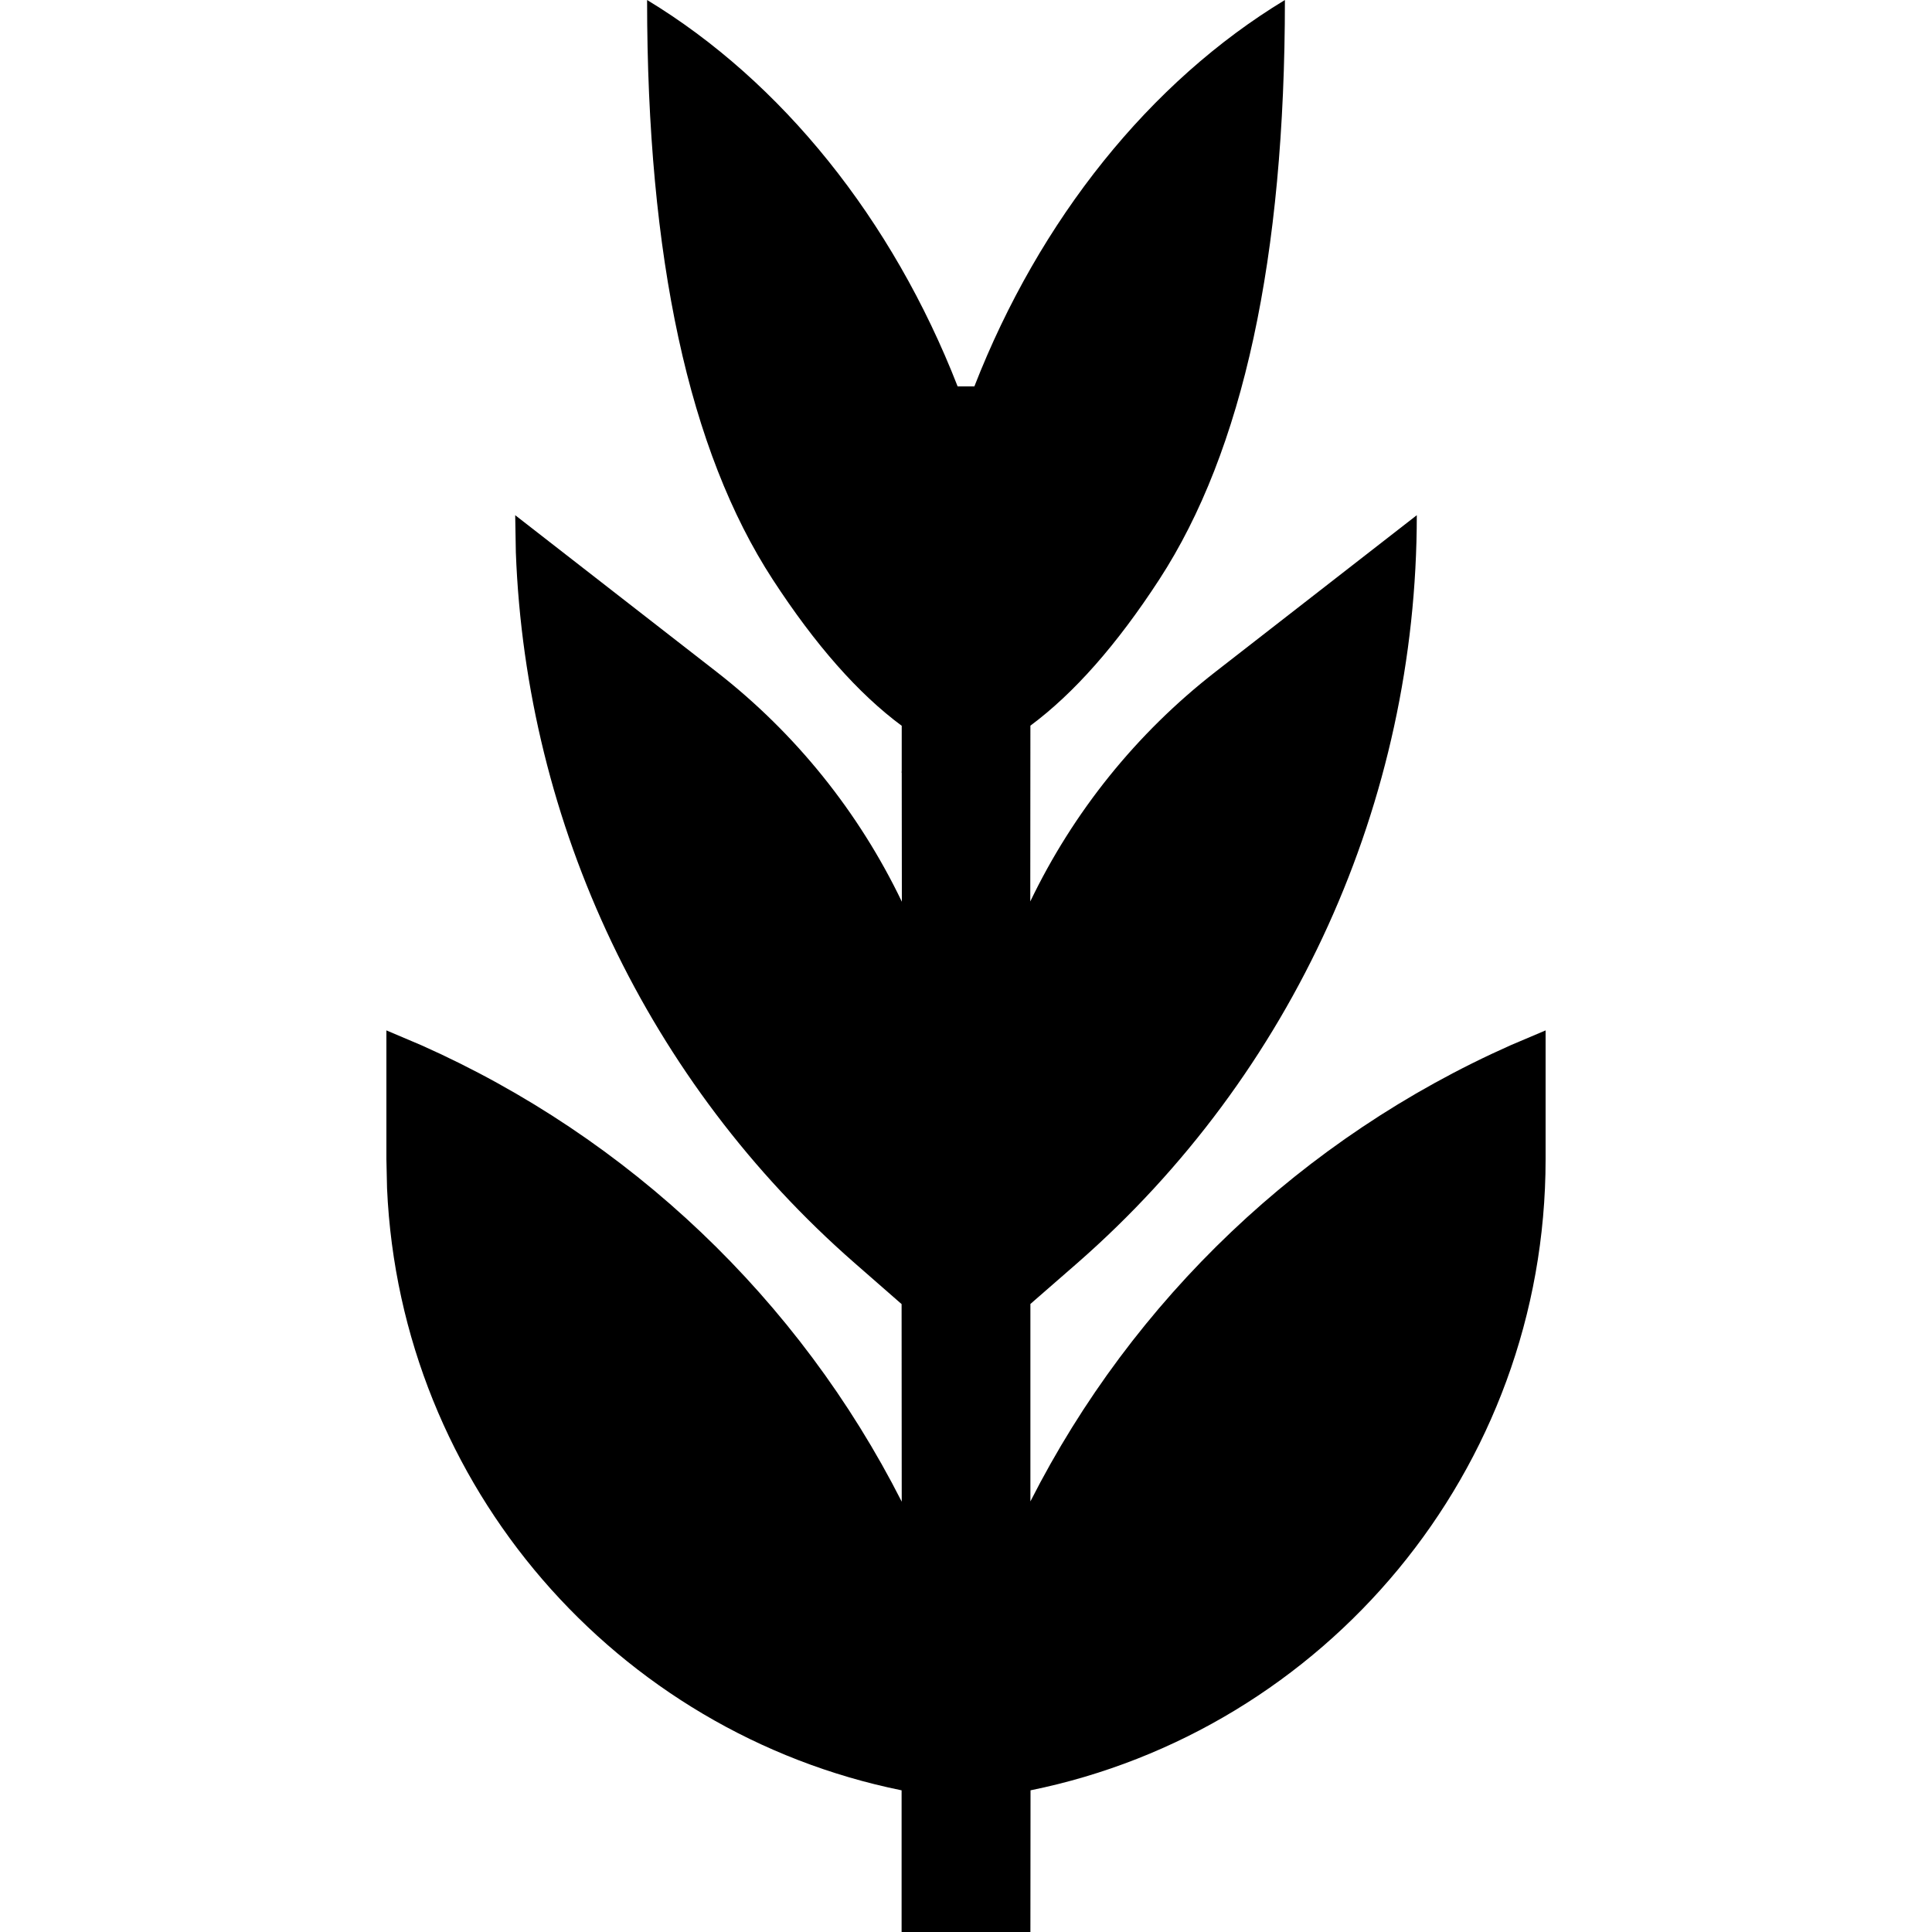 <?xml version="1.0" encoding="UTF-8"?>
<svg viewBox="0 0 15 15" version="1.1" xmlns="http://www.w3.org/2000/svg" xmlns:xlink="http://www.w3.org/1999/xlink">
  <path d="M9.976,0 C9.976,2 9.651,3.5 9,4.5 C8.671,5.006 8.337,5.384 8,5.634 L7.999,6.999 C8.332,6.306 8.822,5.694 9.438,5.215 L11,4 C11,6.224 10.04,8.34 8.366,9.805 L8,10.124 L8,11.657 C8.798,10.086 10.114,8.833 11.729,8.115 L12,8 L12,9 C12,11.419 10.283,13.436 8.001,13.9 L8,15 L7,15 L7,13.9 C4.789,13.451 3.108,11.543 3.005,9.226 L3,9 L3,8 L3.271,8.115 C4.887,8.834 6.203,10.087 7.001,11.659 L7,10.125 L6.634,9.805 C5.033,8.404 4.085,6.407 4.005,4.289 L4,4 L5.562,5.215 C6.178,5.694 6.669,6.307 7.002,7.001 L7.001,6 L7,6 L7.001,5.979 L7.001,5.635 C6.663,5.385 6.33,5.007 6,4.5 C5.349,3.5 5.024,2 5.024,0 C6.071,0.634 6.929,1.703 7.435,3 L7.565,3 C8.071,1.703 8.929,0.634 9.976,0 Z"/>
</svg>